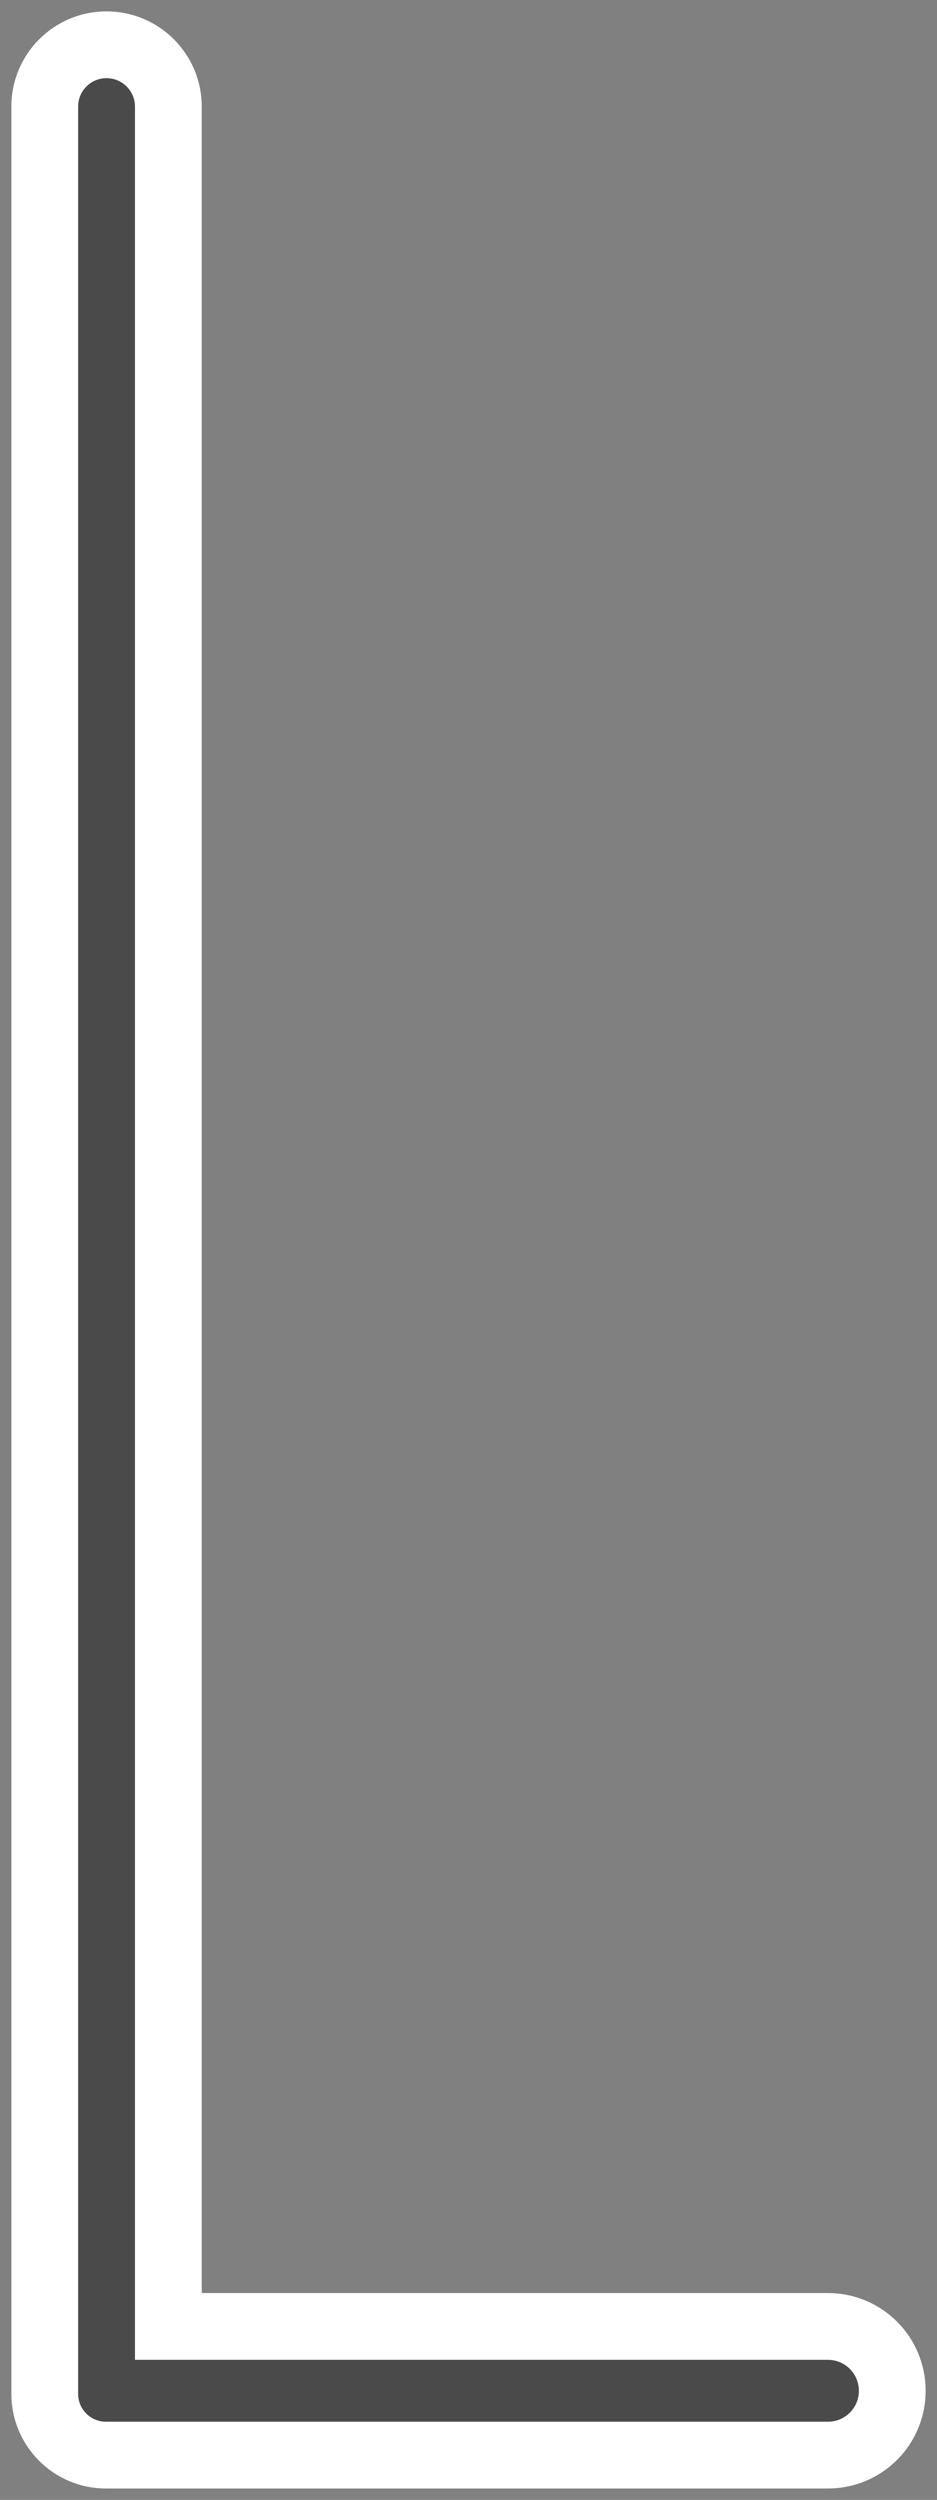 <svg width="12" height="32" viewBox="0 0 12 32" fill="none" xmlns="http://www.w3.org/2000/svg">
<rect x="0" y="0" width="12" height="32" fill="#808080" stroke="none"/>
<path d="M1.357 31.427H10.604C11.059 31.427 11.427 31.059 11.427 30.604C11.427 30.149 11.059 29.78 10.604 29.78H2.156V1.364C2.156 0.927 1.801 0.573 1.364 0.573C0.927 0.573 0.573 0.927 0.573 1.364V30.643C0.573 31.076 0.924 31.427 1.357 31.427Z" fill="#4A4A4A" stroke="white" stroke-width="0.855" stroke-linecap="square"/>
</svg>

